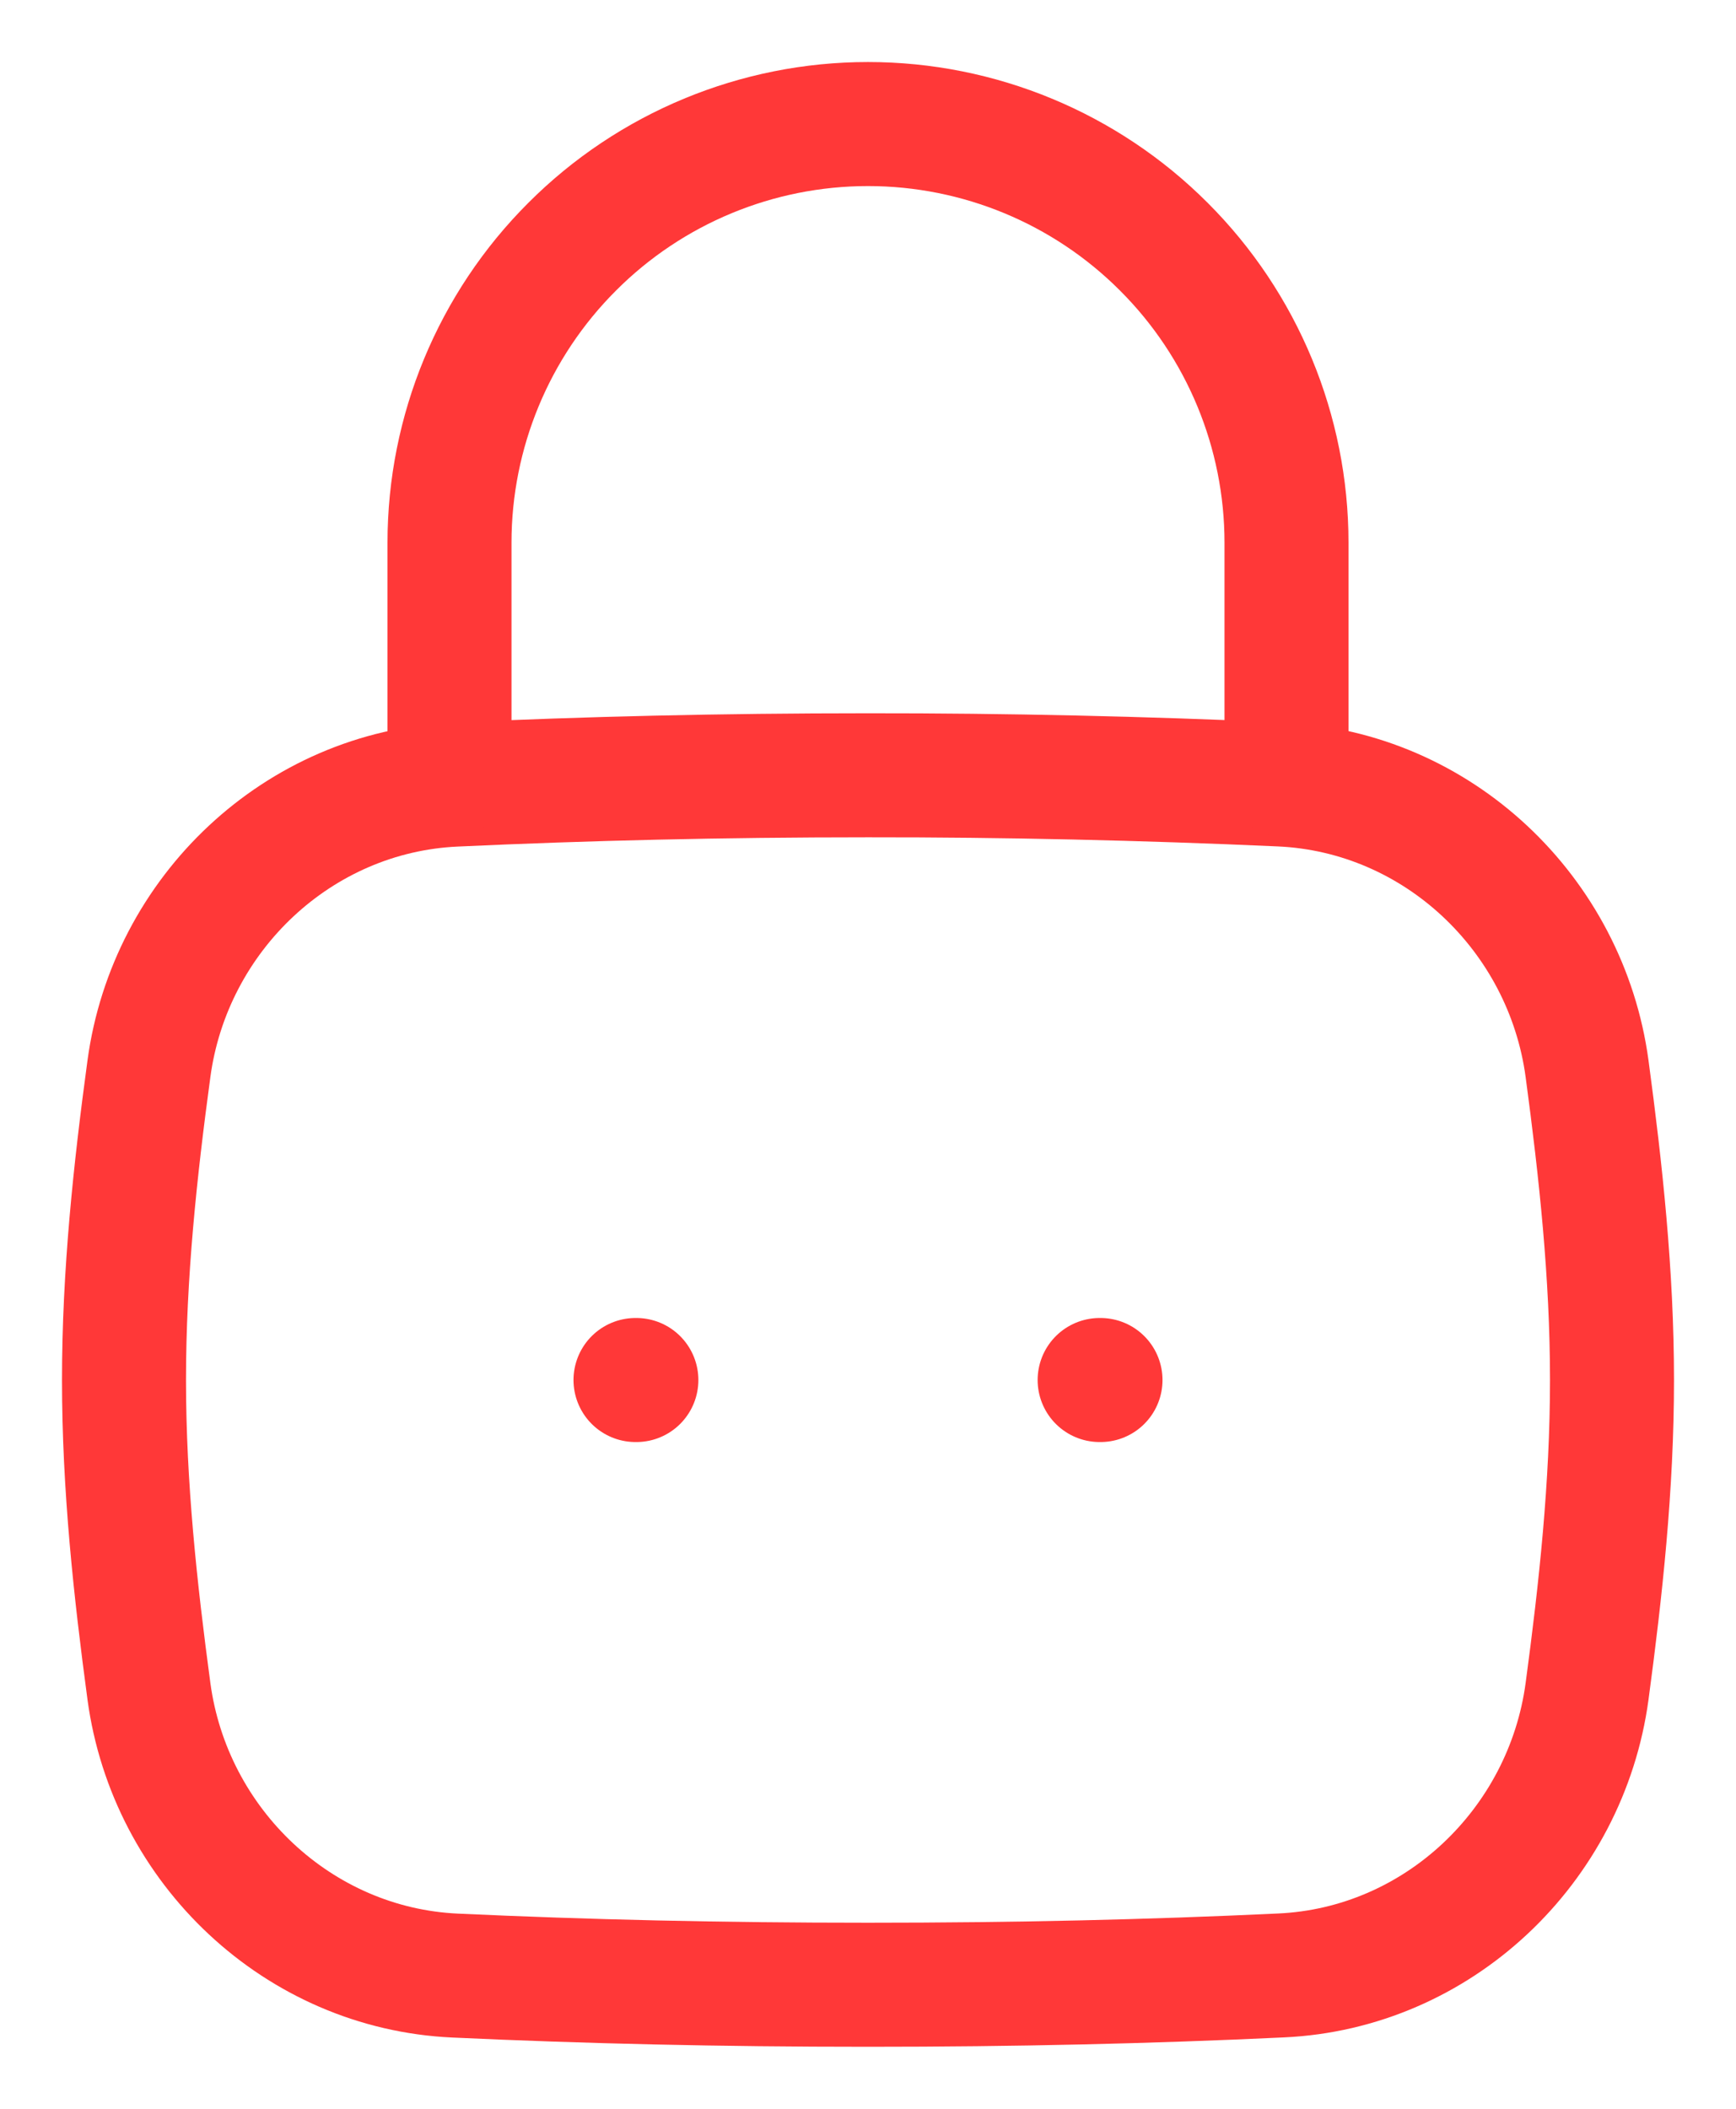 <svg width="14" height="17" viewBox="0 0 14 17" fill="none" xmlns="http://www.w3.org/2000/svg">
<path d="M8.868 11.125H8.875M5.125 11.125H5.132M1.201 13.634C1.37 14.886 2.407 15.868 3.67 15.926C4.732 15.975 5.811 16 7 16C8.189 16 9.268 15.975 10.33 15.925C11.593 15.868 12.63 14.886 12.799 13.634C12.909 12.816 13 11.979 13 11.125C13 10.272 12.909 9.434 12.799 8.616C12.63 7.364 11.593 6.382 10.33 6.324C9.221 6.274 8.11 6.249 7 6.25C5.811 6.25 4.732 6.276 3.67 6.325C2.407 6.382 1.37 7.364 1.201 8.616C1.09 9.434 1 10.272 1 11.125C1 11.979 1.091 12.816 1.201 13.634Z" stroke="#FF3838" stroke-linecap="round" stroke-linejoin="round"/>
<path d="M3.625 6.25V4.375C3.625 3.48 3.981 2.621 4.614 1.989C5.246 1.356 6.105 1 7 1C7.895 1 8.754 1.356 9.386 1.989C10.019 2.621 10.375 3.48 10.375 4.375V6.25" stroke="#FF3838" stroke-linecap="round" stroke-linejoin="round"/>
</svg>
